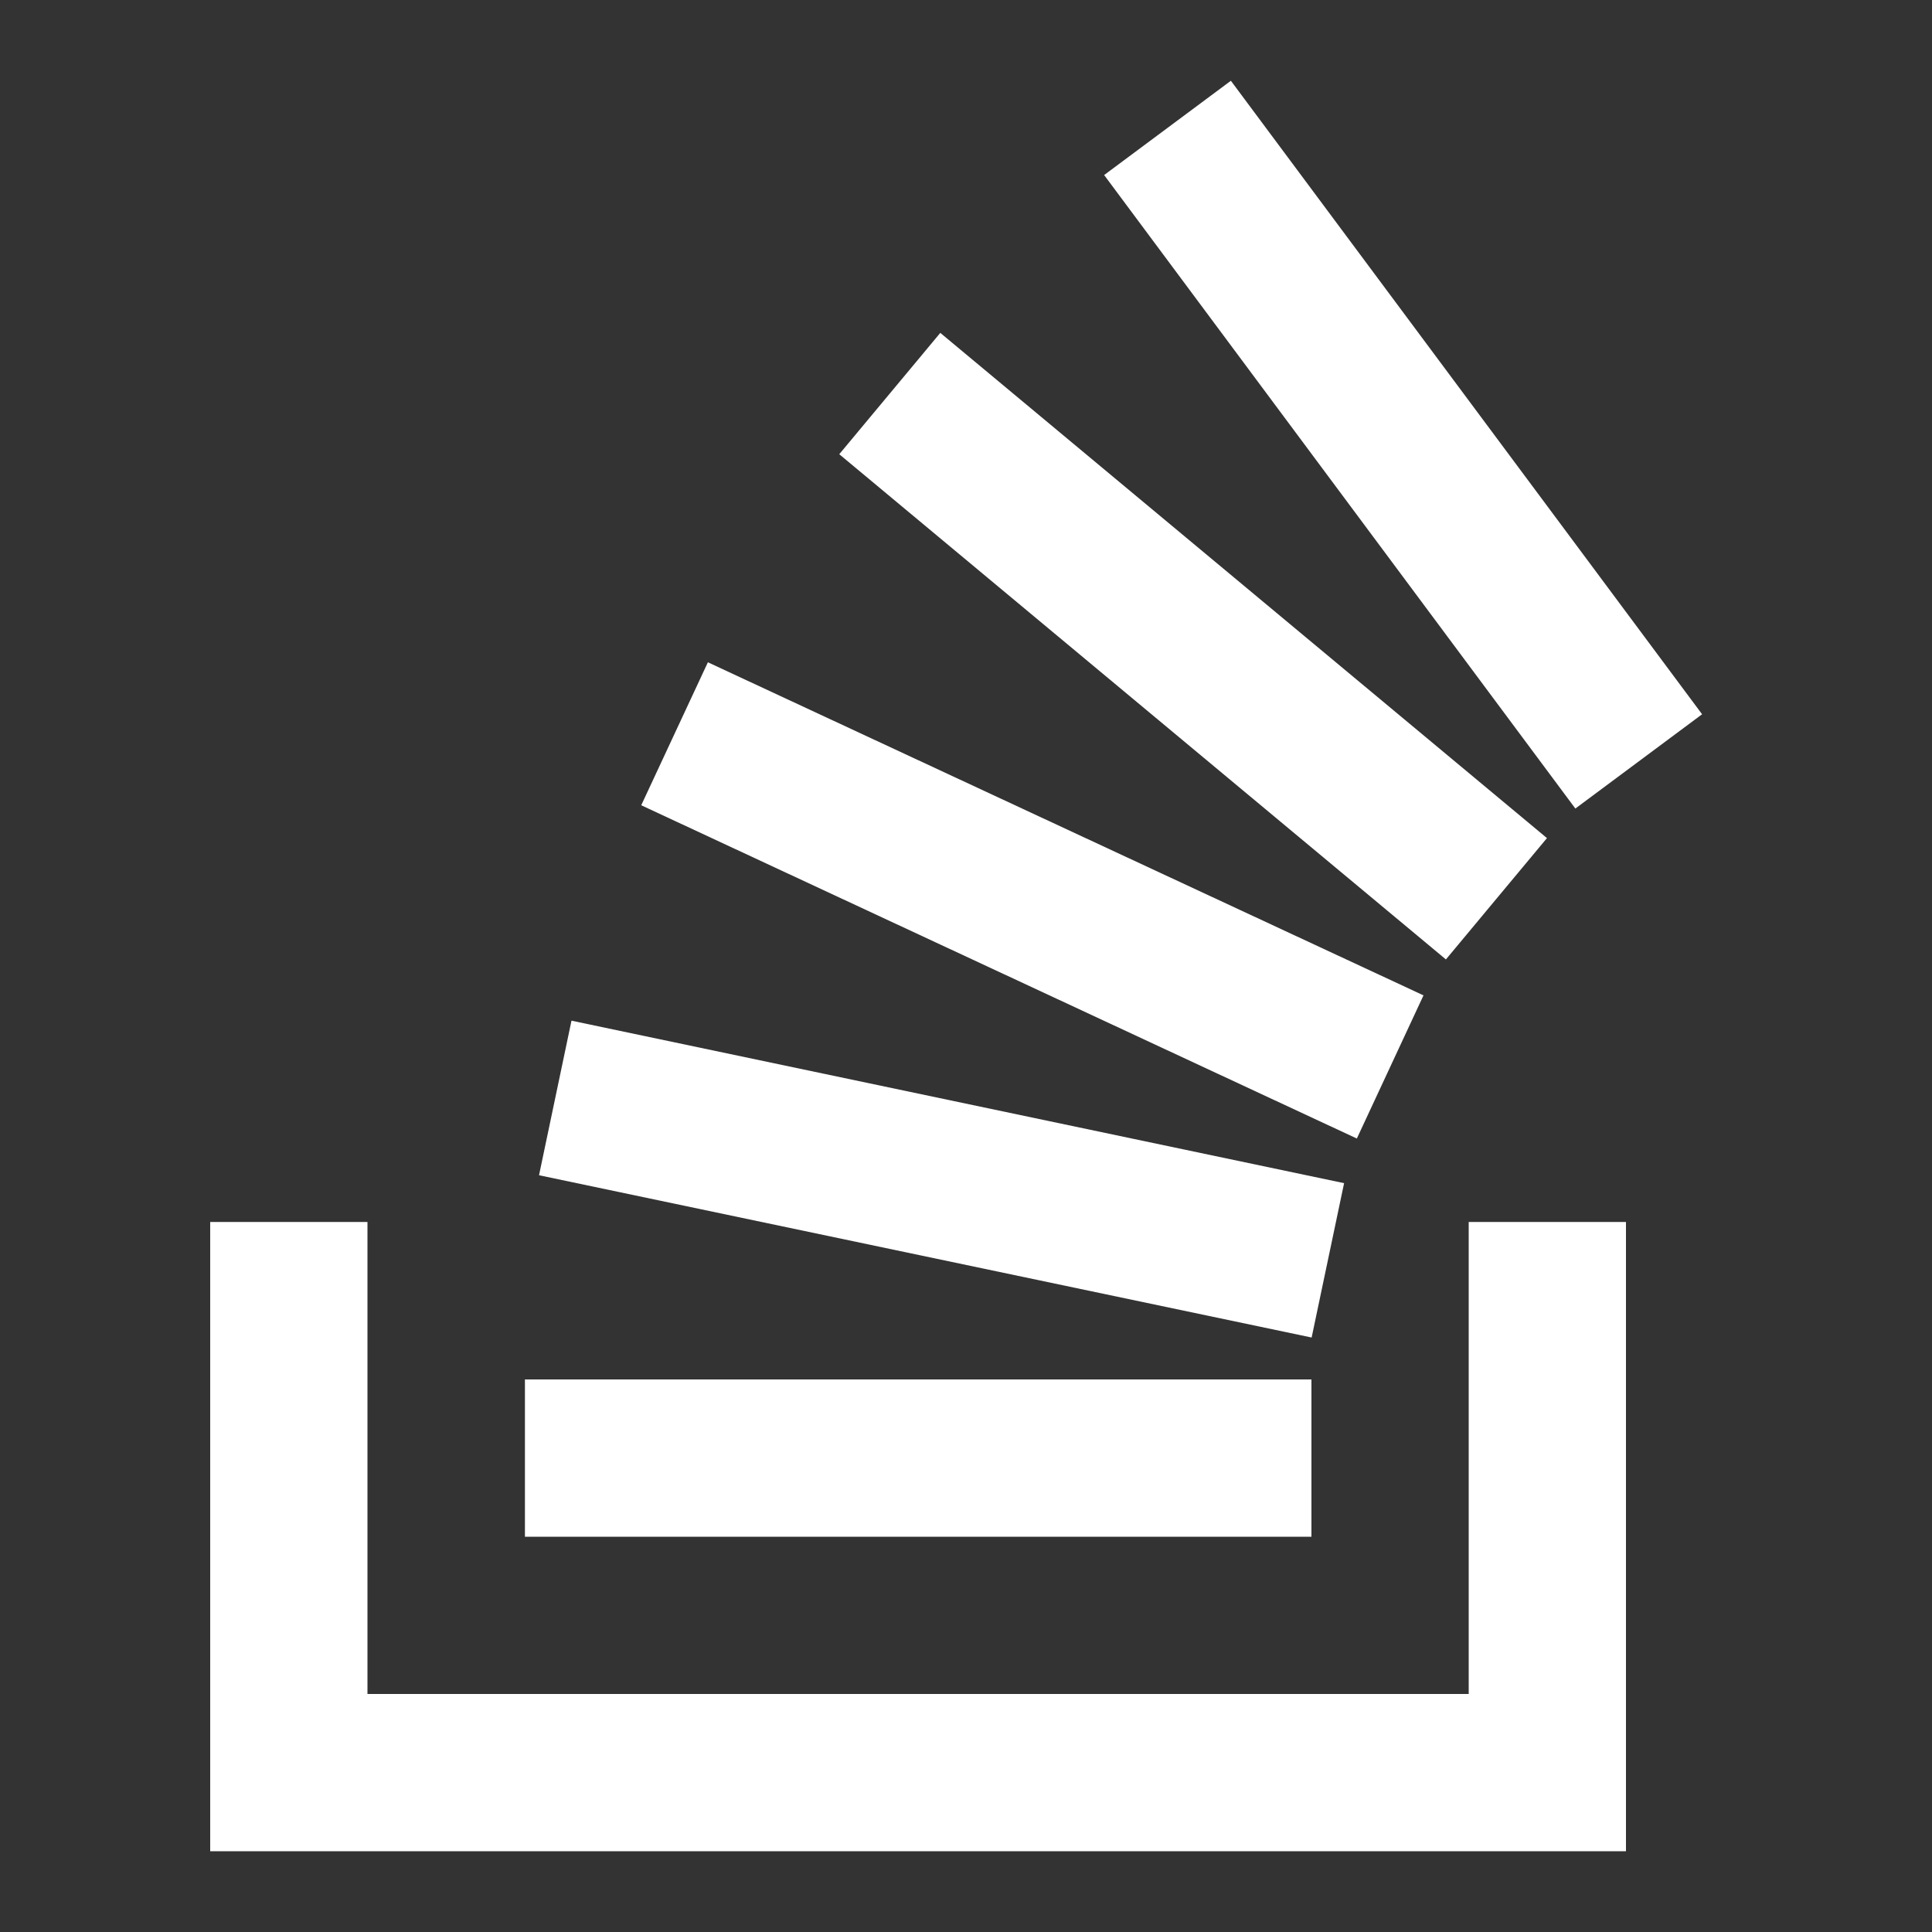 <?xml version="1.0" encoding="utf-8"?>
<!-- Generator: Adobe Illustrator 27.2.0, SVG Export Plug-In . SVG Version: 6.00 Build 0)  -->
<svg version="1.1" id="Layer_1" xmlns="http://www.w3.org/2000/svg" xmlns:xlink="http://www.w3.org/1999/xlink" x="0px" y="0px"
	 viewBox="0 0 100 100" style="enable-background:new 0 0 100 100;" xml:space="preserve">
<rect x="0" y="0" width="100" height="100" fill="#333333" stroke="none"/>
<style type="text/css">
	.st0{fill:#FFFFFF;}
</style>
<g>
	<polygon class="st0" points="76.02,63.25 84.16,63.25 84.16,95.82 10.88,95.82 10.88,63.25 19.02,63.25 19.02,87.68 76.02,87.68 	
		"/>
	<path class="st0" d="M27.9,60.83l39.99,8.4l1.68-7.99l-39.99-8.41L27.9,60.83z M33.19,41.68l37.04,17.25l3.45-7.41L36.64,34.28
		L33.19,41.68z M43.44,23.51l31.4,26.15l5.23-6.28l-31.4-26.15L43.44,23.51z M63.71,4.18l-6.56,4.88l24.39,32.79l6.56-4.88
		L63.71,4.18z M27.17,79.54h40.71v-8.14H27.17V79.54z"/>
</g>
</svg>
